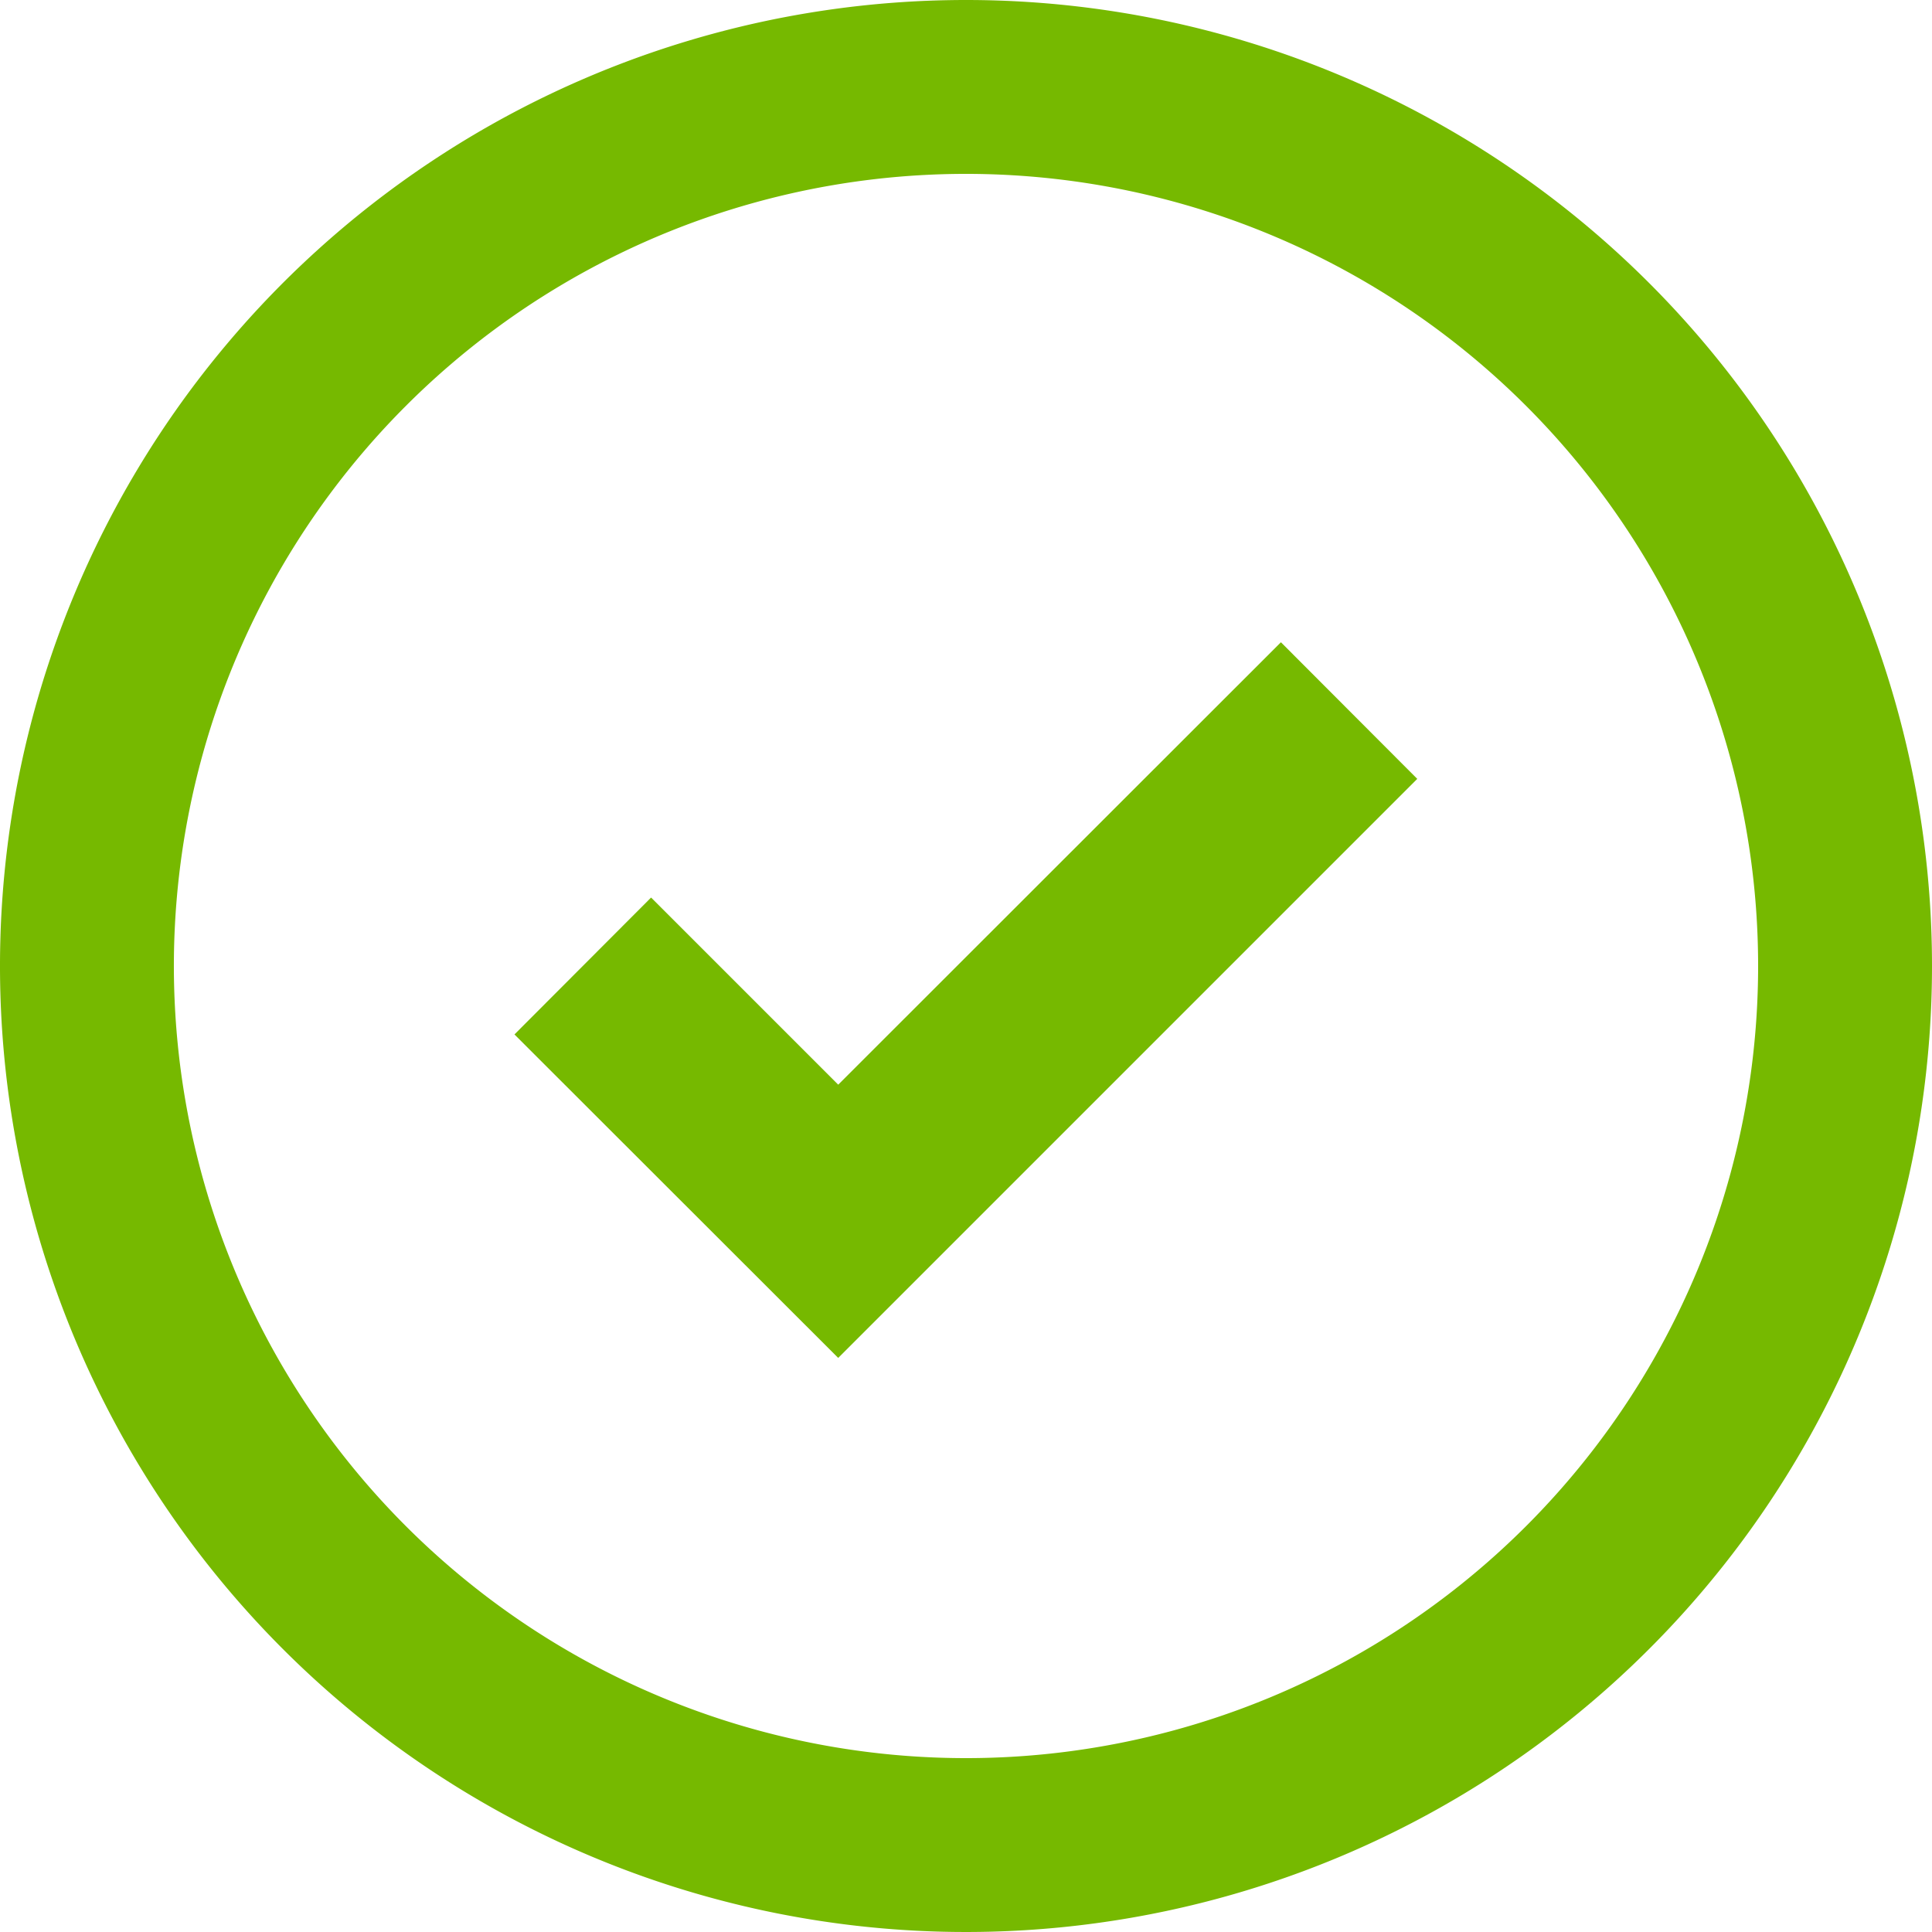 <svg xmlns="http://www.w3.org/2000/svg" width="70" height="70" viewBox="0 0 70 70"><defs><style>.a{fill:none;}.b{fill:#76b900;}</style></defs><g transform="translate(-5 -5)"><path class="a" d="M40,11.3A28.7,28.7,0,1,0,68.7,40,28.7,28.7,0,0,0,40,11.3ZM35.37,54.2,23.64,42.48l4.95-5,6.78,6.78,16-16,5,4.95Z"/><path class="b" d="M40,5A35,35,0,1,0,75,40,35,35,0,0,0,40,5Zm0,63.7A28.7,28.7,0,1,1,68.7,40,28.7,28.7,0,0,1,40,68.7Z"/><path class="b" d="M35.37,44.3l-6.78-6.78-4.95,4.96L35.37,54.2,56.35,33.22l-4.94-4.95Z"/></g></svg>